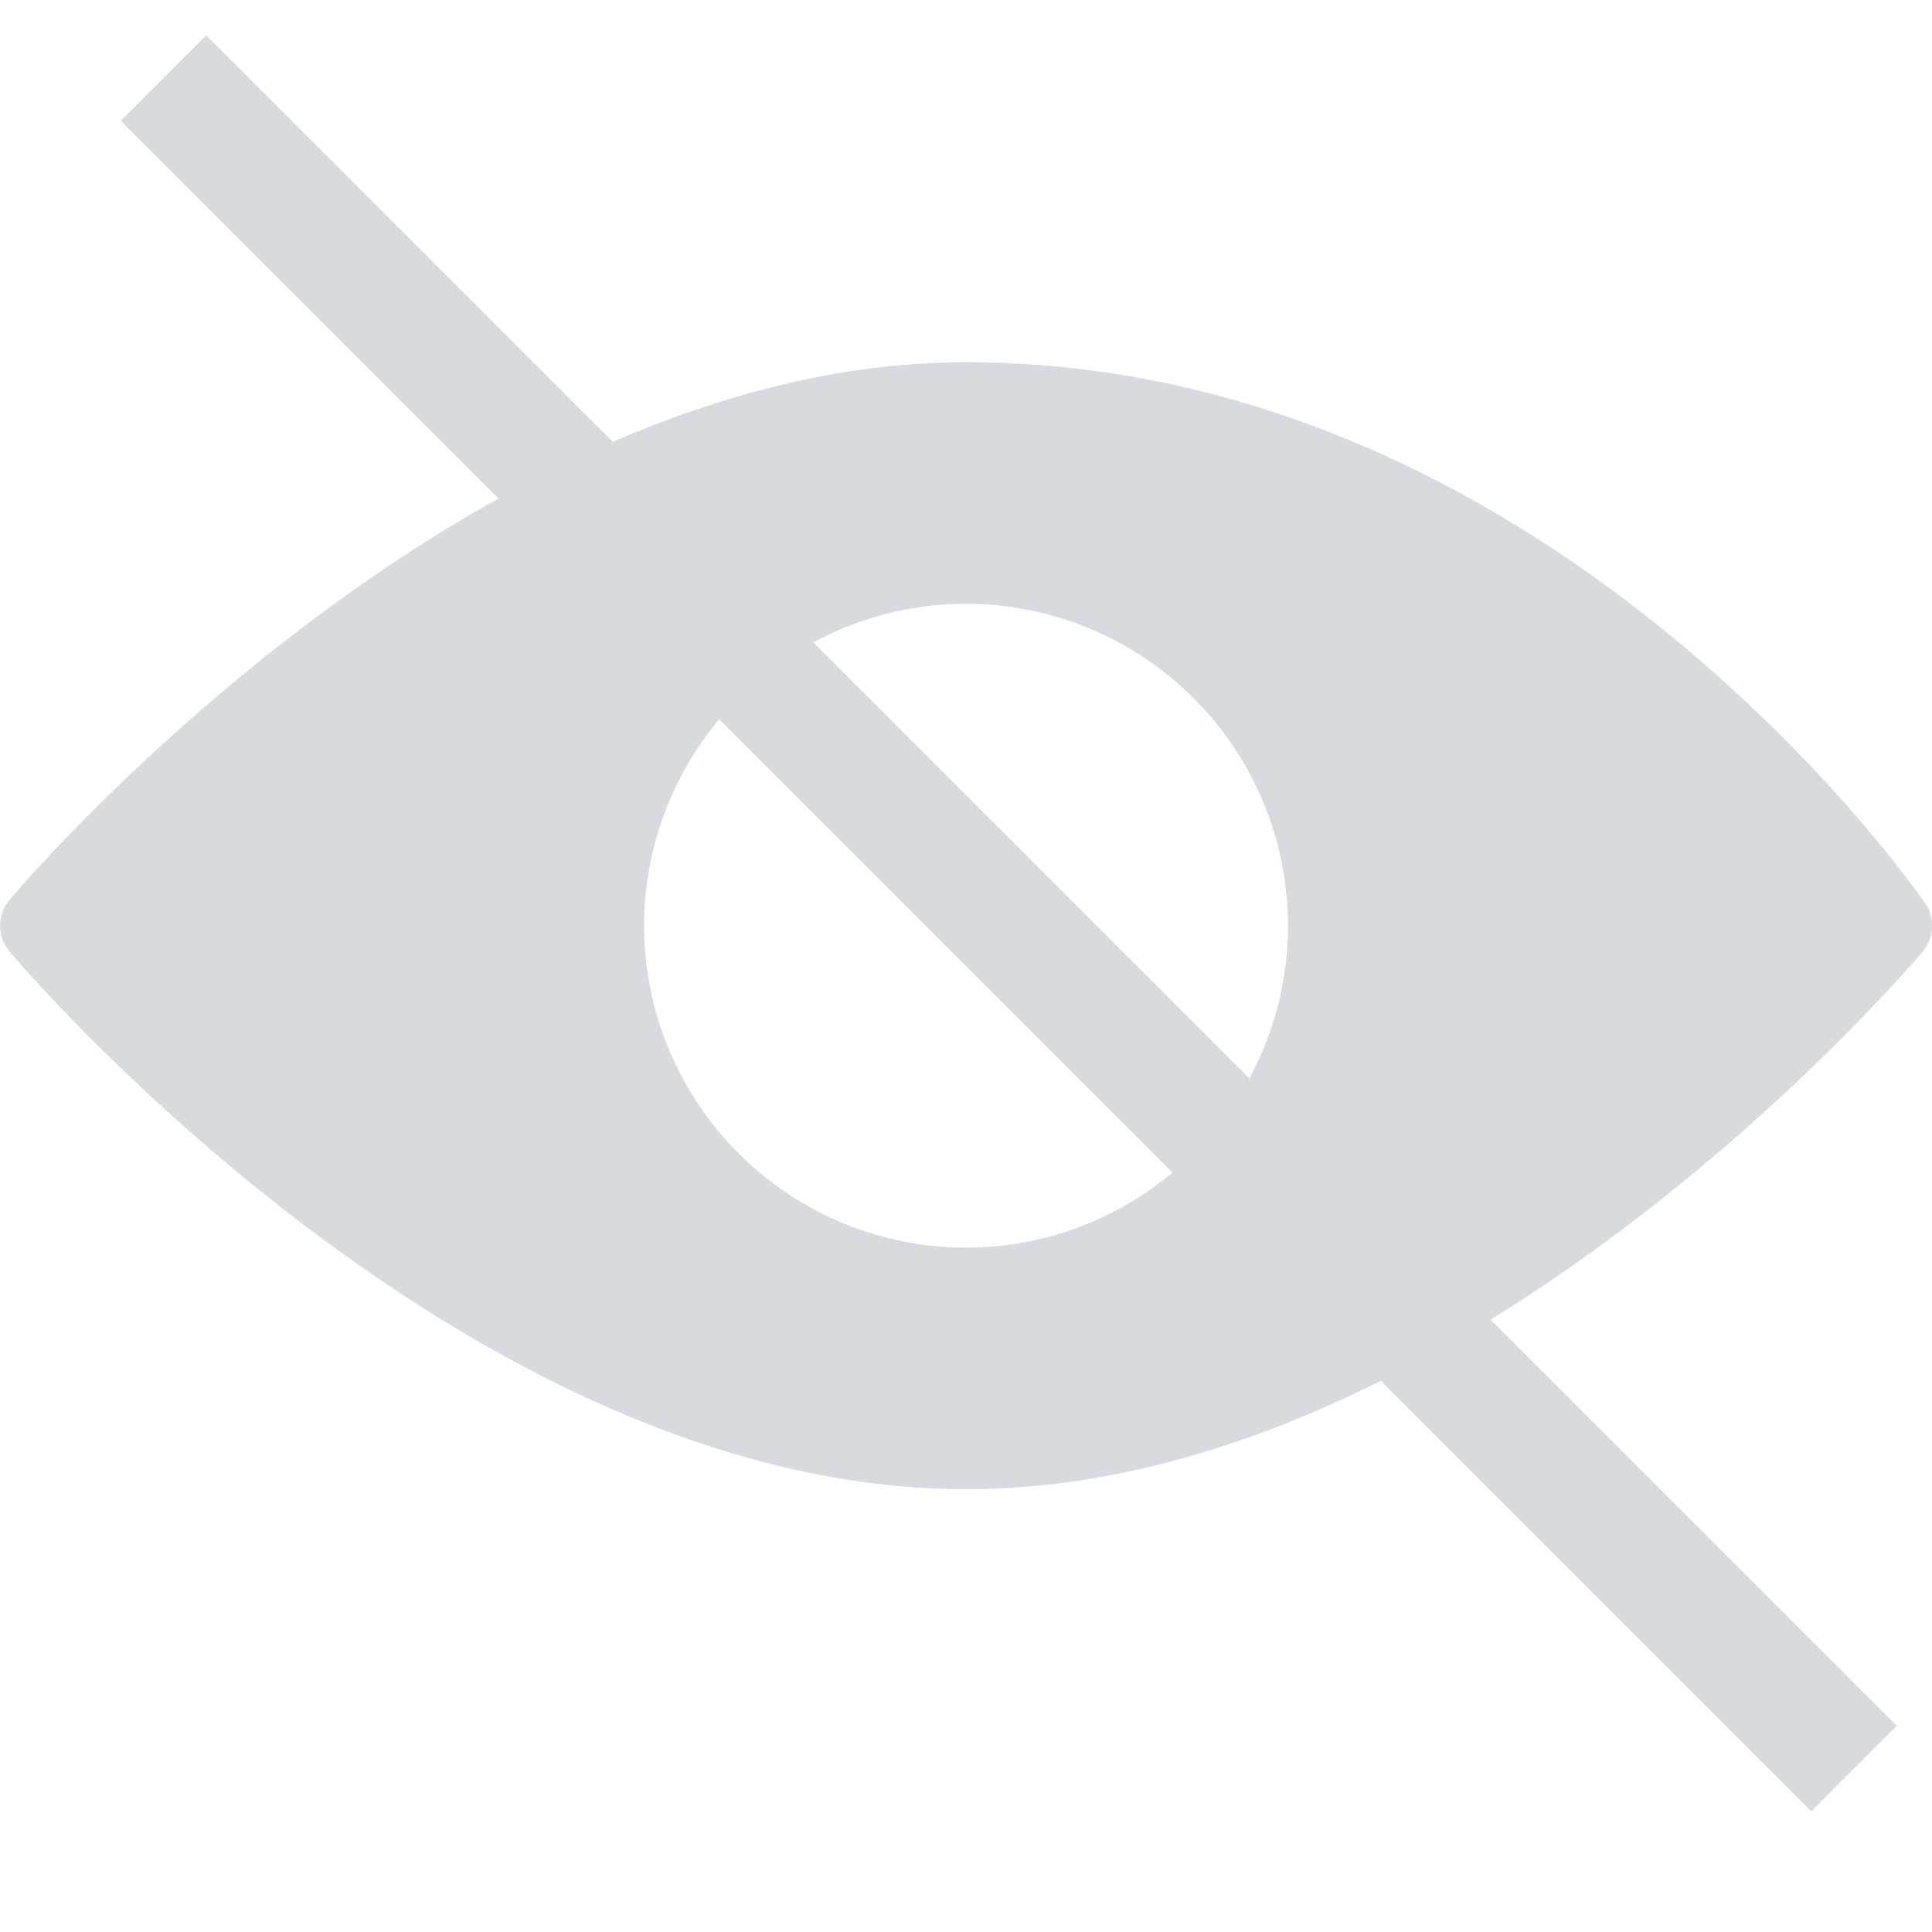<svg
        viewBox="0 0 16 16"
        fill="none"
        xmlns="http://www.w3.org/2000/svg"
        width="16"
        height="16"
        data-testid="eye-close"
        color="#d7dadf"
        >
<path
d="M15.94 7.477C15.816 7.294 12.788 3 8 3 3.893 3 .233 7.27.08 7.451a.333.333 0 0 0 0 .43c.154.183 3.814 4.452 7.921 4.452s7.767-4.27 7.921-4.451a.334.334 0 0 0 .02-.405ZM8 10.333a2.67 2.67 0 0 1-2.666-2.666A2.67 2.67 0 0 1 8 5a2.67 2.67 0 0 1 2.667 2.667A2.67 2.67 0 0 1 8 10.333Z"
fill="currentColor"
/>
<path
stroke="currentColor"
d="m1.354.646 14 14"
/>
        </svg>